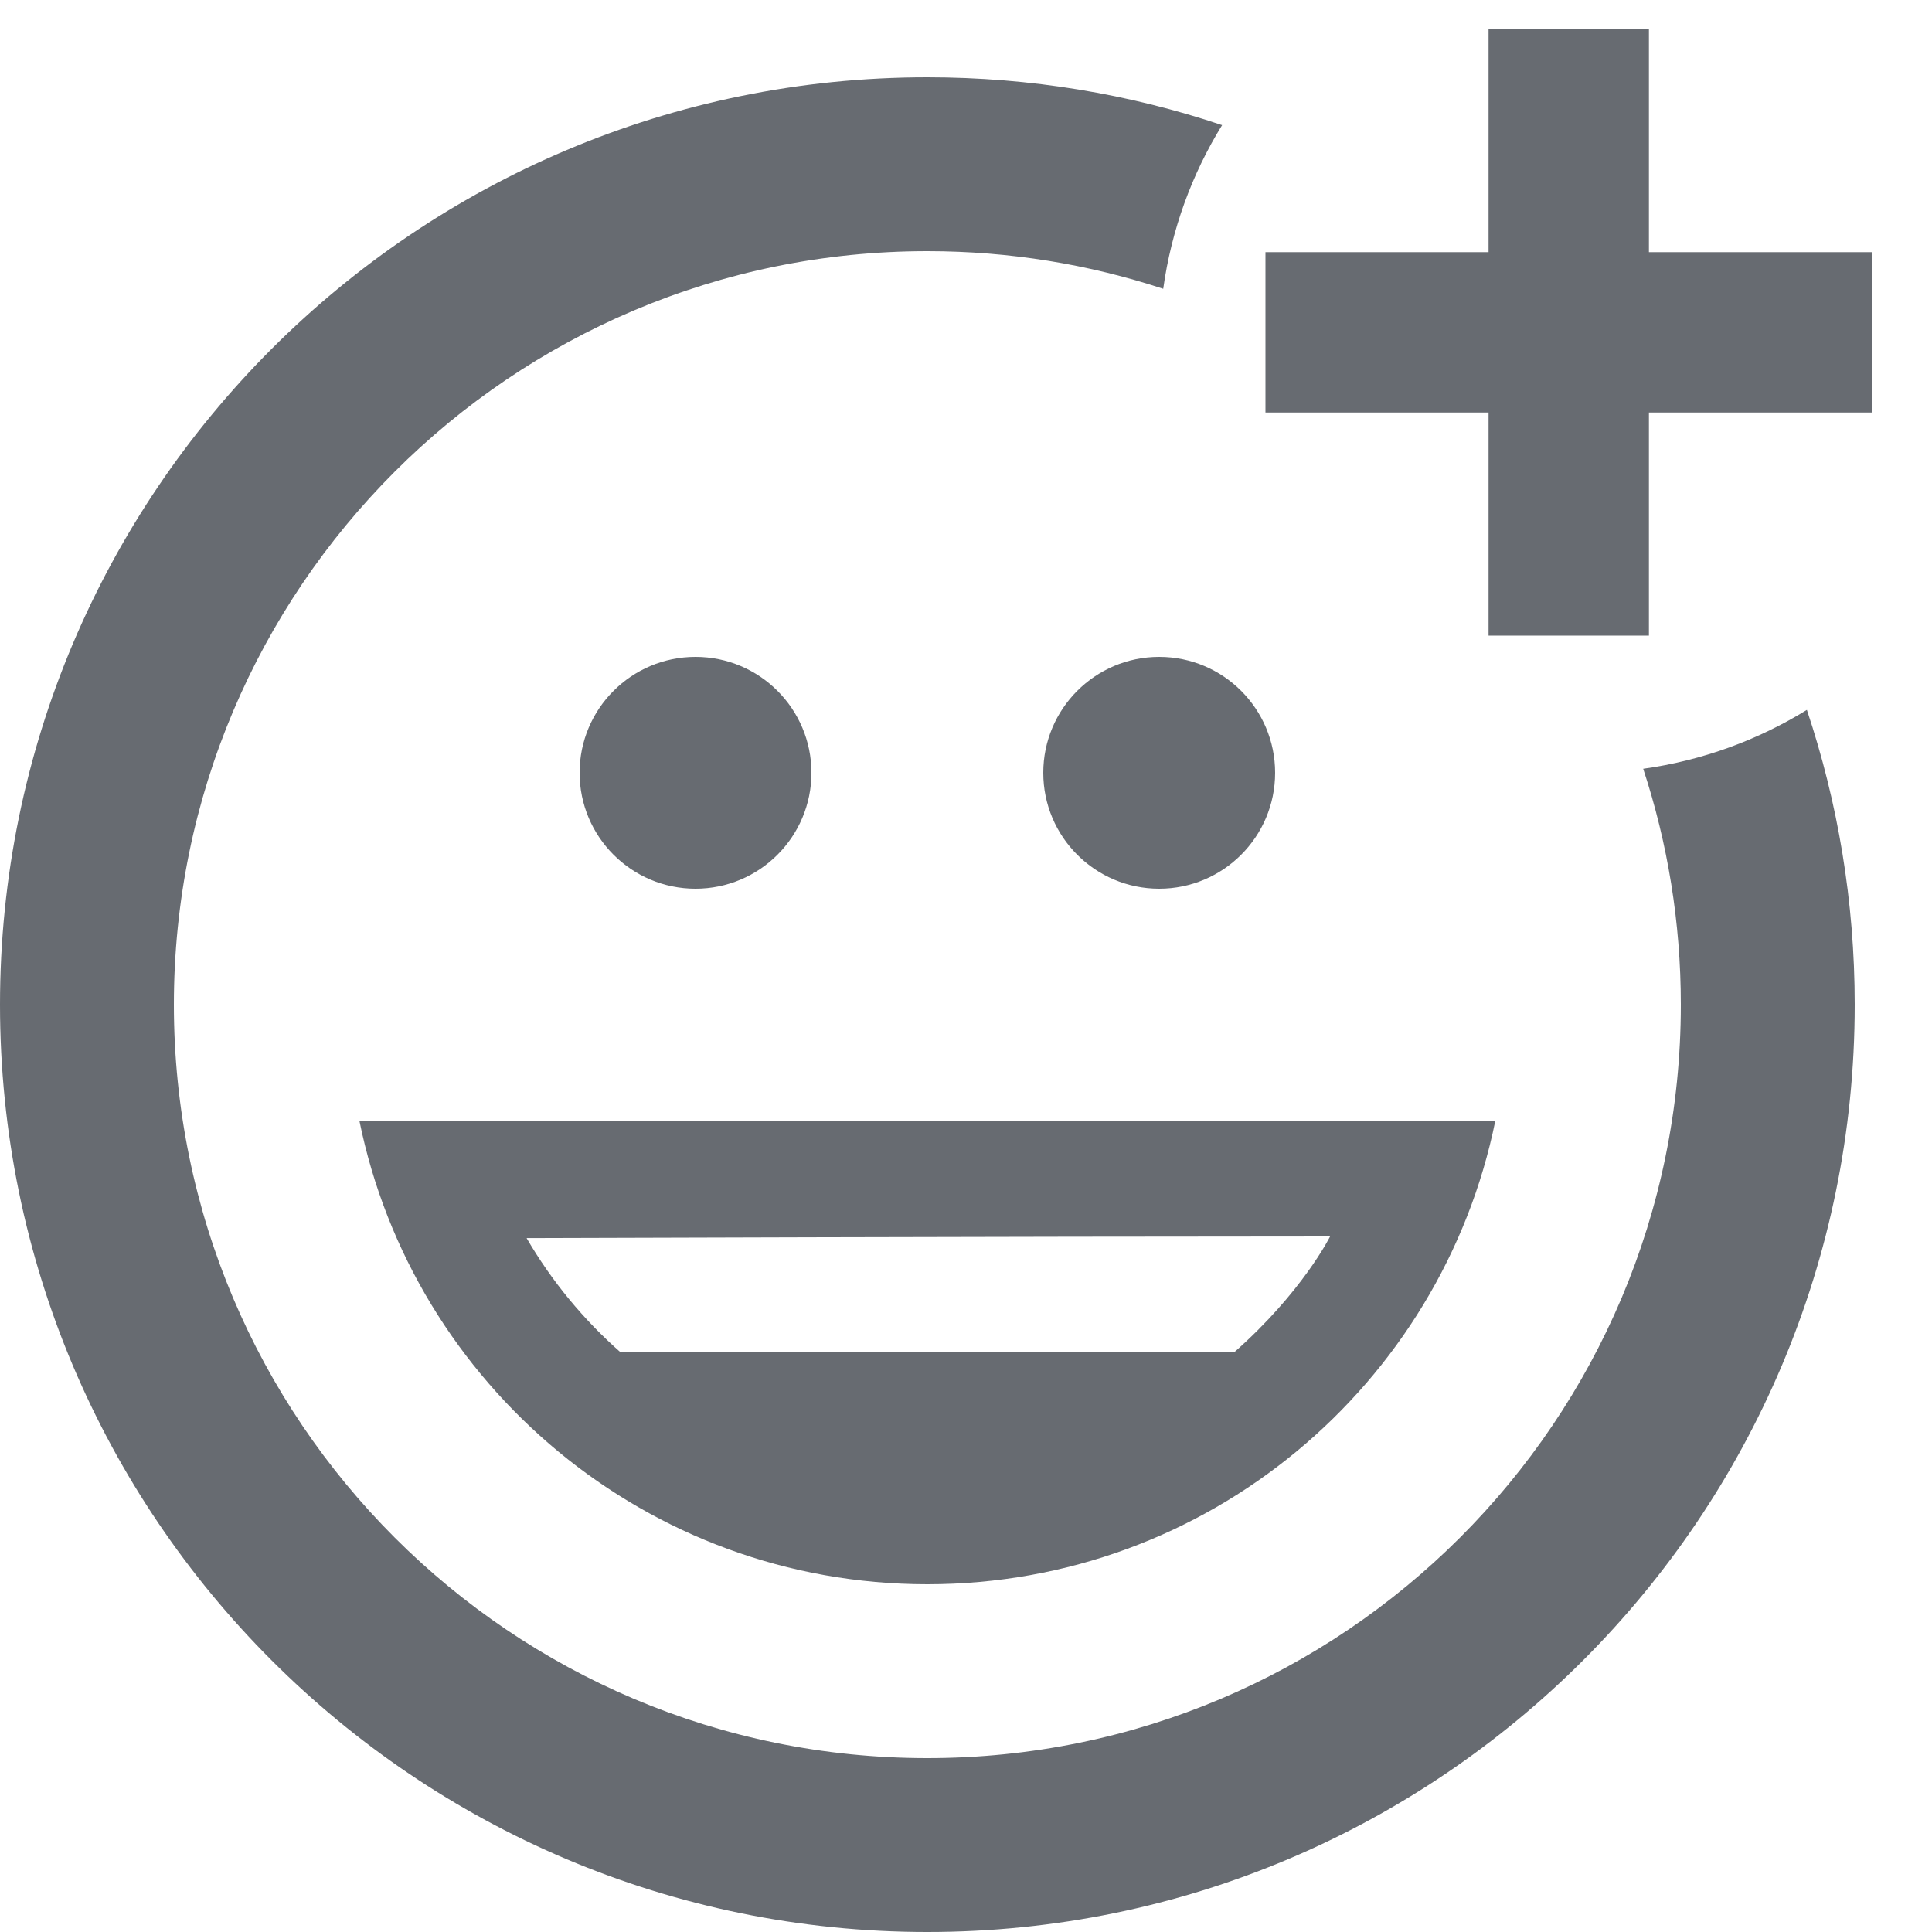 <svg width="25" height="25" viewBox="0 0 25 25" fill="none" xmlns="http://www.w3.org/2000/svg">
<path fill-rule="evenodd" clip-rule="evenodd" d="M21.263 9.948C21.579 10.908 21.75 11.934 21.75 13C21.75 18.385 17.385 22.75 12 22.75C6.615 22.75 2.25 18.385 2.25 13C2.25 7.615 6.615 3.25 12 3.25C13.066 3.25 14.092 3.421 15.052 3.737C15.159 2.969 15.424 2.251 15.814 1.619C14.616 1.217 13.333 1 12 1C5.373 1 0 6.373 0 13C0 19.627 5.373 25 12 25C18.627 25 24 19.627 24 13C24 11.667 23.782 10.384 23.381 9.186C22.748 9.576 22.031 9.841 21.263 9.948ZM12 20.5C8.372 20.5 5.345 17.923 4.65 14.5H19.35C18.655 17.923 15.628 20.5 12 20.5ZM17.211 16C13.182 16 6.814 16.021 6.814 16.021C7.139 16.579 7.551 17.078 8.031 17.5H15.969C16.852 16.723 17.211 16 17.211 16ZM15 11.5C15.828 11.5 16.5 10.828 16.5 10C16.5 9.172 15.828 8.5 15 8.5C14.172 8.5 13.5 9.172 13.5 10C13.5 10.828 14.172 11.5 15 11.5ZM10.5 10C10.5 10.828 9.828 11.5 9 11.5C8.172 11.5 7.5 10.828 7.5 10C7.5 9.172 8.172 8.5 9 8.5C9.828 8.5 10.5 9.172 10.5 10Z" fill="#676B71"/>
<path fill-rule="evenodd" clip-rule="evenodd" d="M17 3.888V4.713H19.887V7.6H20.712V4.713H23.6V3.888H20.712V1H19.887V3.888H17Z" fill="#676B71" stroke="#676B71" stroke-width="1.25"/>
</svg>
